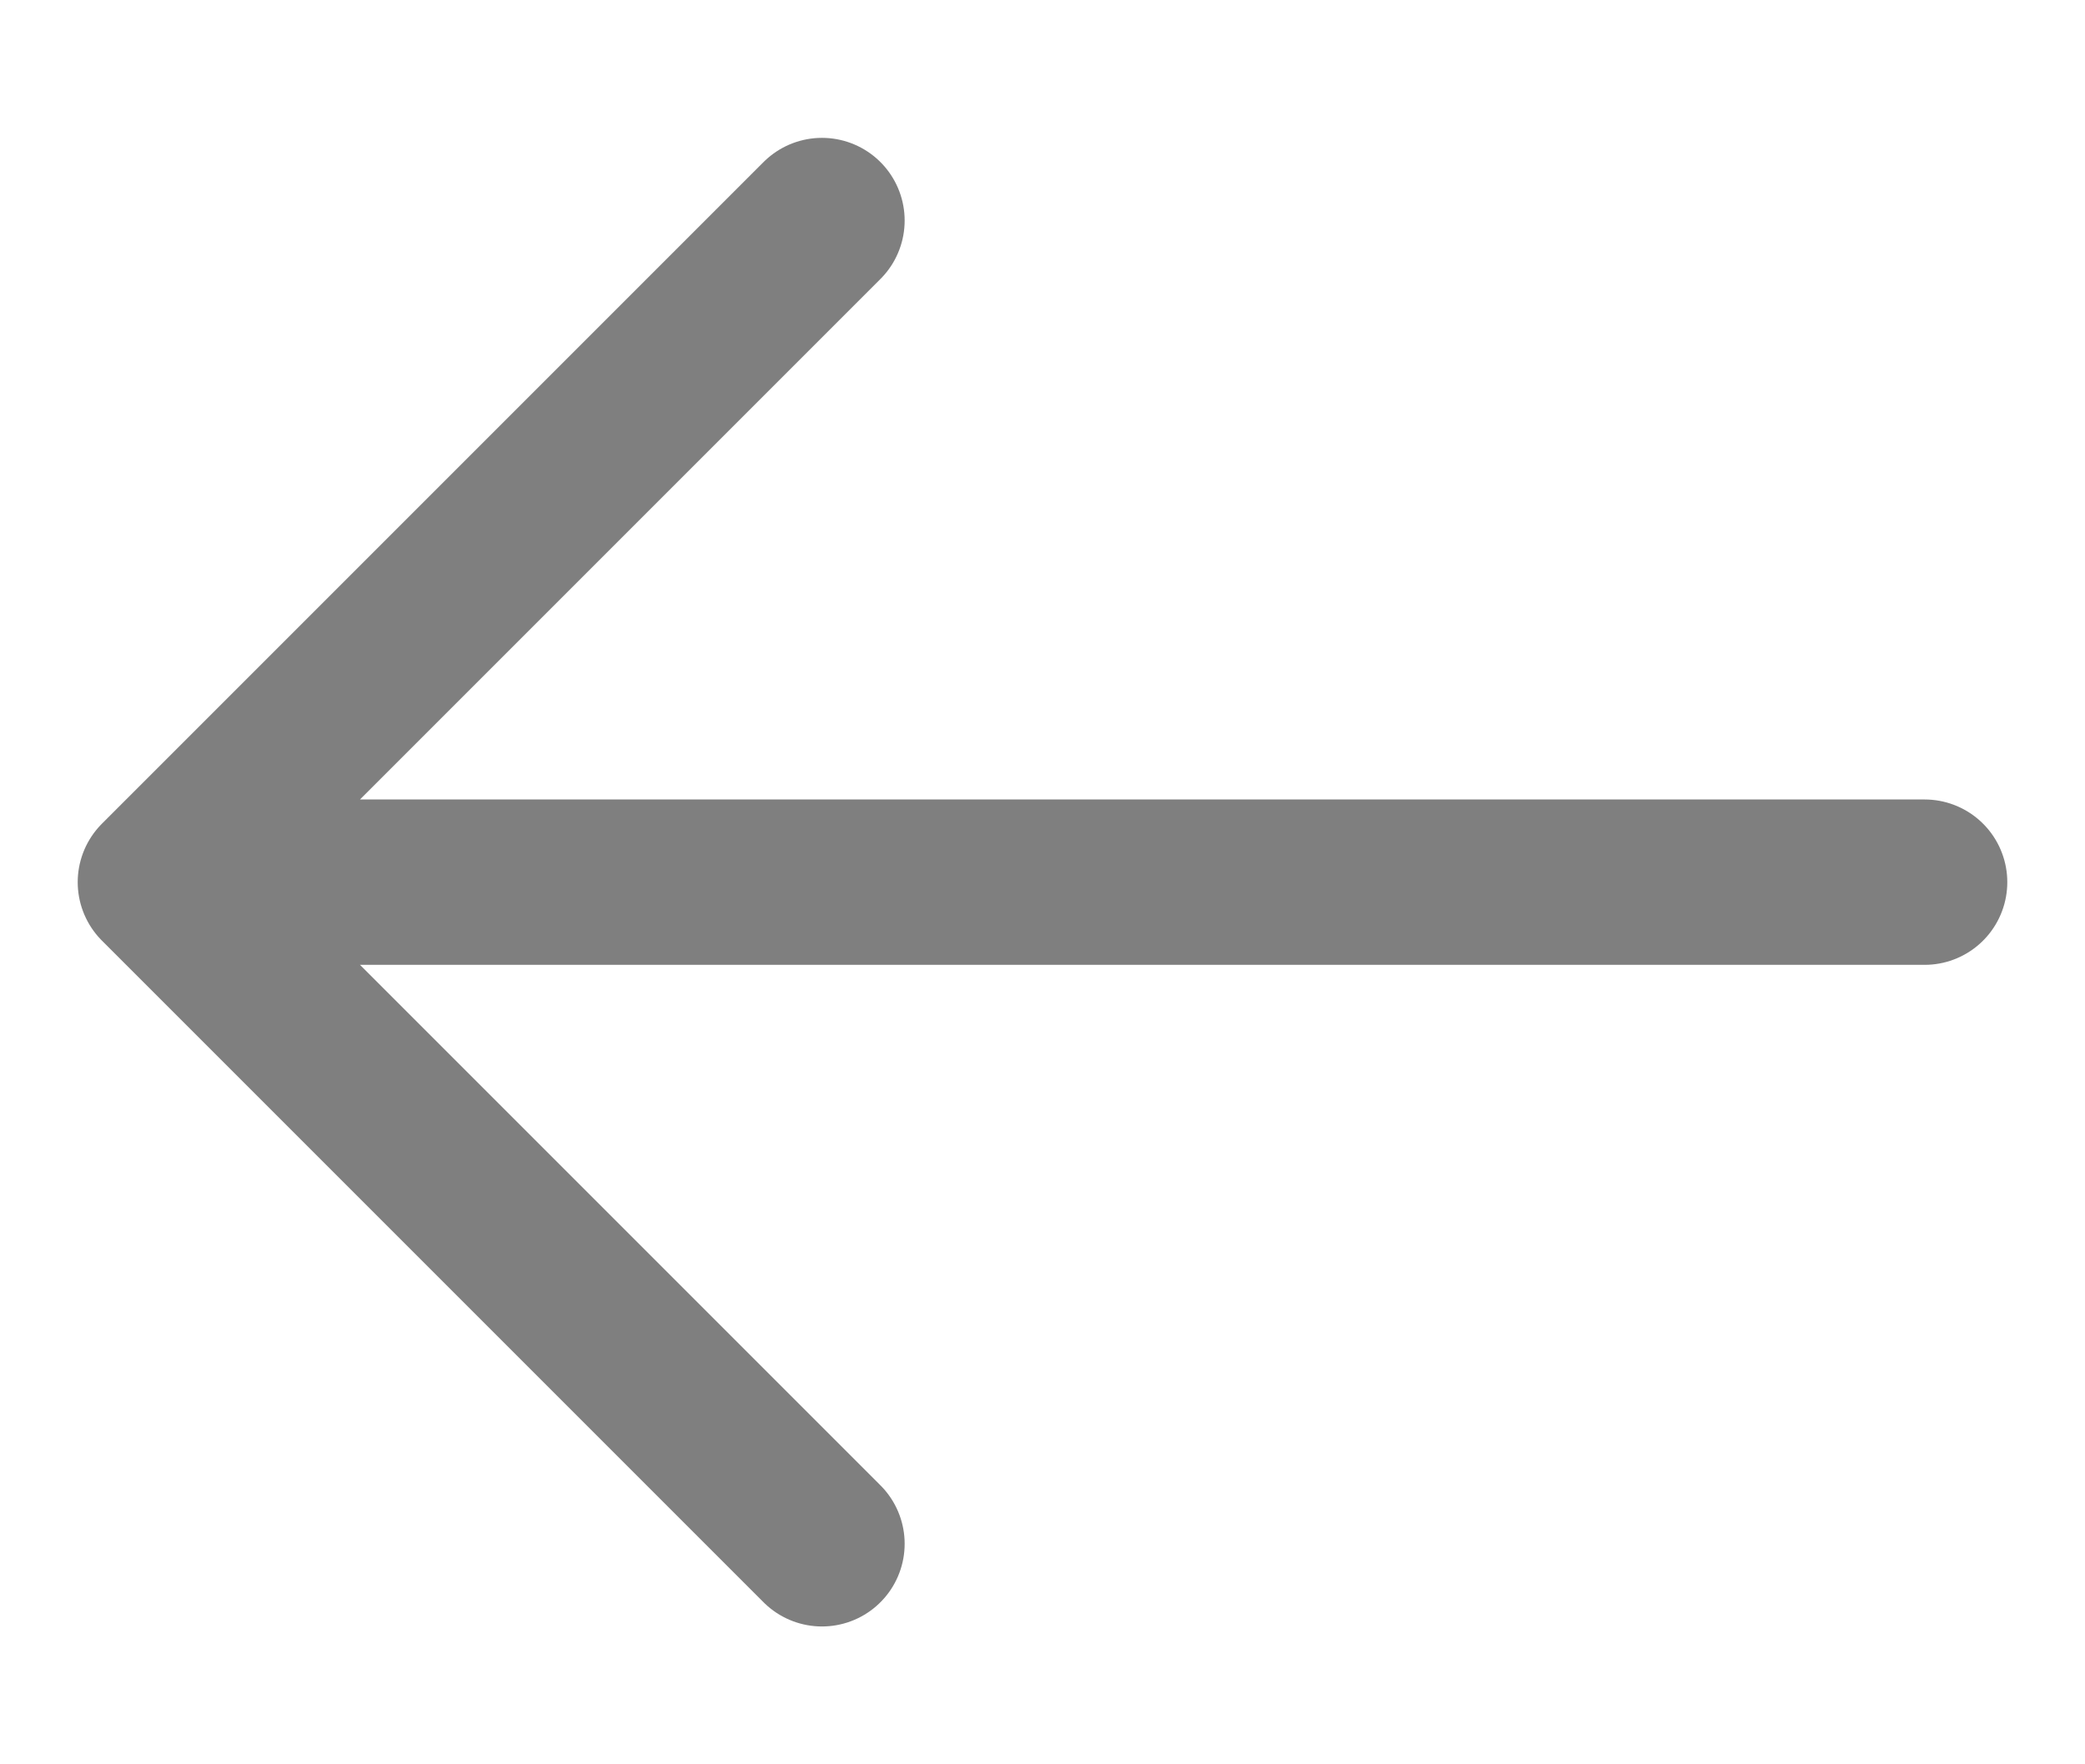 <svg width="13" height="11" viewBox="0 0 13 11" fill="none" xmlns="http://www.w3.org/2000/svg">
<path d="M12 5.5H1M1 5.5L5.125 1.375M1 5.5L5.125 9.625" stroke="black" stroke-opacity="0.5" stroke-width="1.031" stroke-linecap="round" stroke-linejoin="round"/>
</svg>
